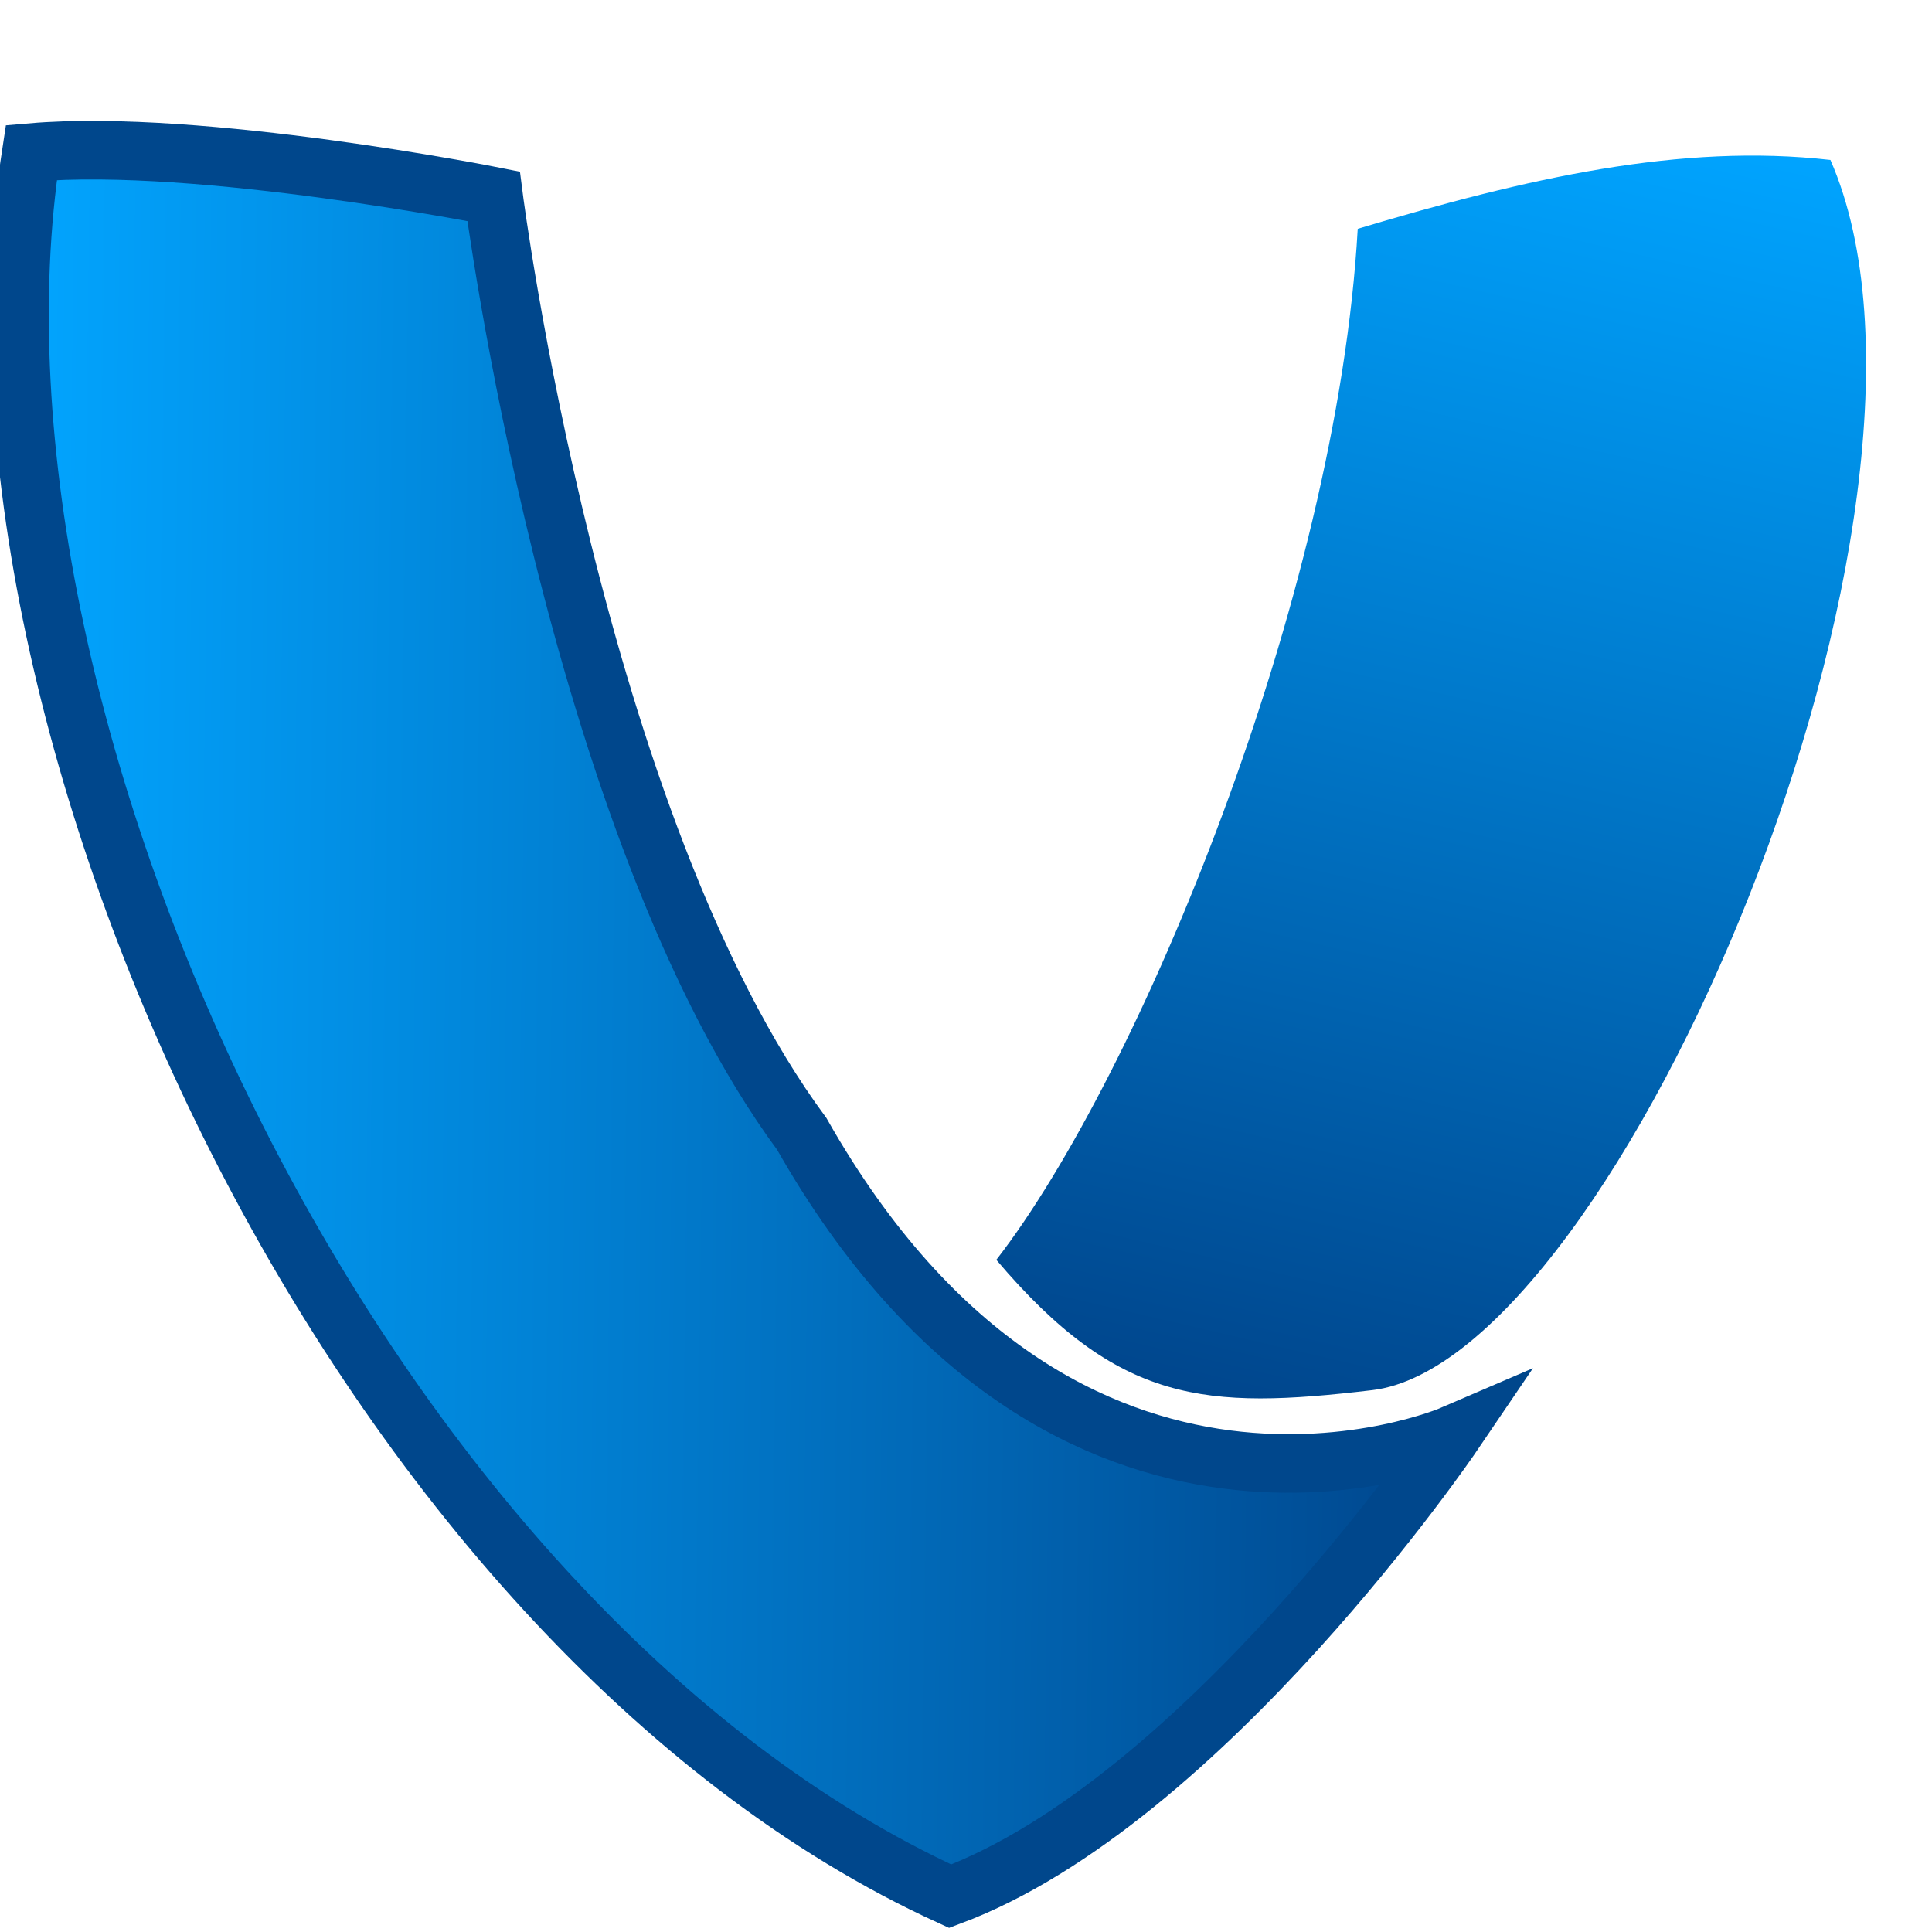 <svg width="33" height="33" viewBox="0 0 33 33" fill="none" xmlns="http://www.w3.org/2000/svg">
<path d="M17.018 21.519C19.459 18.37 22.837 10.206 23.191 3.908C26.091 3.039 28.718 2.442 31.265 2.732C33.851 8.647 27.62 23.249 23.439 23.745C20.584 24.083 19.105 23.981 17.018 21.519Z" fill="url(#paint0_linear_377_3842)"/>
<path d="M0.535 2.605C-0.976 12.433 6.189 27.799 16.23 32.389C20.553 30.774 24.808 24.507 24.808 24.507C24.808 24.507 18.22 27.344 13.695 19.368C9.806 14.106 8.431 3.353 8.431 3.353C8.431 3.353 3.422 2.356 0.535 2.605Z" fill="#0561BC"/>
<path d="M0.535 2.605C-0.976 12.433 6.189 27.799 16.23 32.389C20.553 30.774 24.808 24.507 24.808 24.507C24.808 24.507 18.22 27.344 13.695 19.368C9.806 14.106 8.431 3.353 8.431 3.353C8.431 3.353 3.422 2.356 0.535 2.605Z" fill="url(#paint1_linear_377_3842)"/>
<path d="M0.535 2.605C-0.976 12.433 6.189 27.799 16.23 32.389C20.553 30.774 24.808 24.507 24.808 24.507C24.808 24.507 18.22 27.344 13.695 19.368C9.806 14.106 8.431 3.353 8.431 3.353C8.431 3.353 3.422 2.356 0.535 2.605Z" stroke="#00478C"/>
<defs>
<linearGradient id="paint0_linear_377_3842" x1="27.349" y1="1.818" x2="22.127" y2="24.2" gradientUnits="userSpaceOnUse">
<stop stop-color="#00A4FF"/>
<stop offset="1" stop-color="#00468D"/>
</linearGradient>
<linearGradient id="paint1_linear_377_3842" x1="0.183" y1="17.363" x2="24.893" y2="17.67" gradientUnits="userSpaceOnUse">
<stop stop-color="#02A5FF"/>
<stop offset="1" stop-color="#00468D"/>
</linearGradient>
</defs>
</svg>

